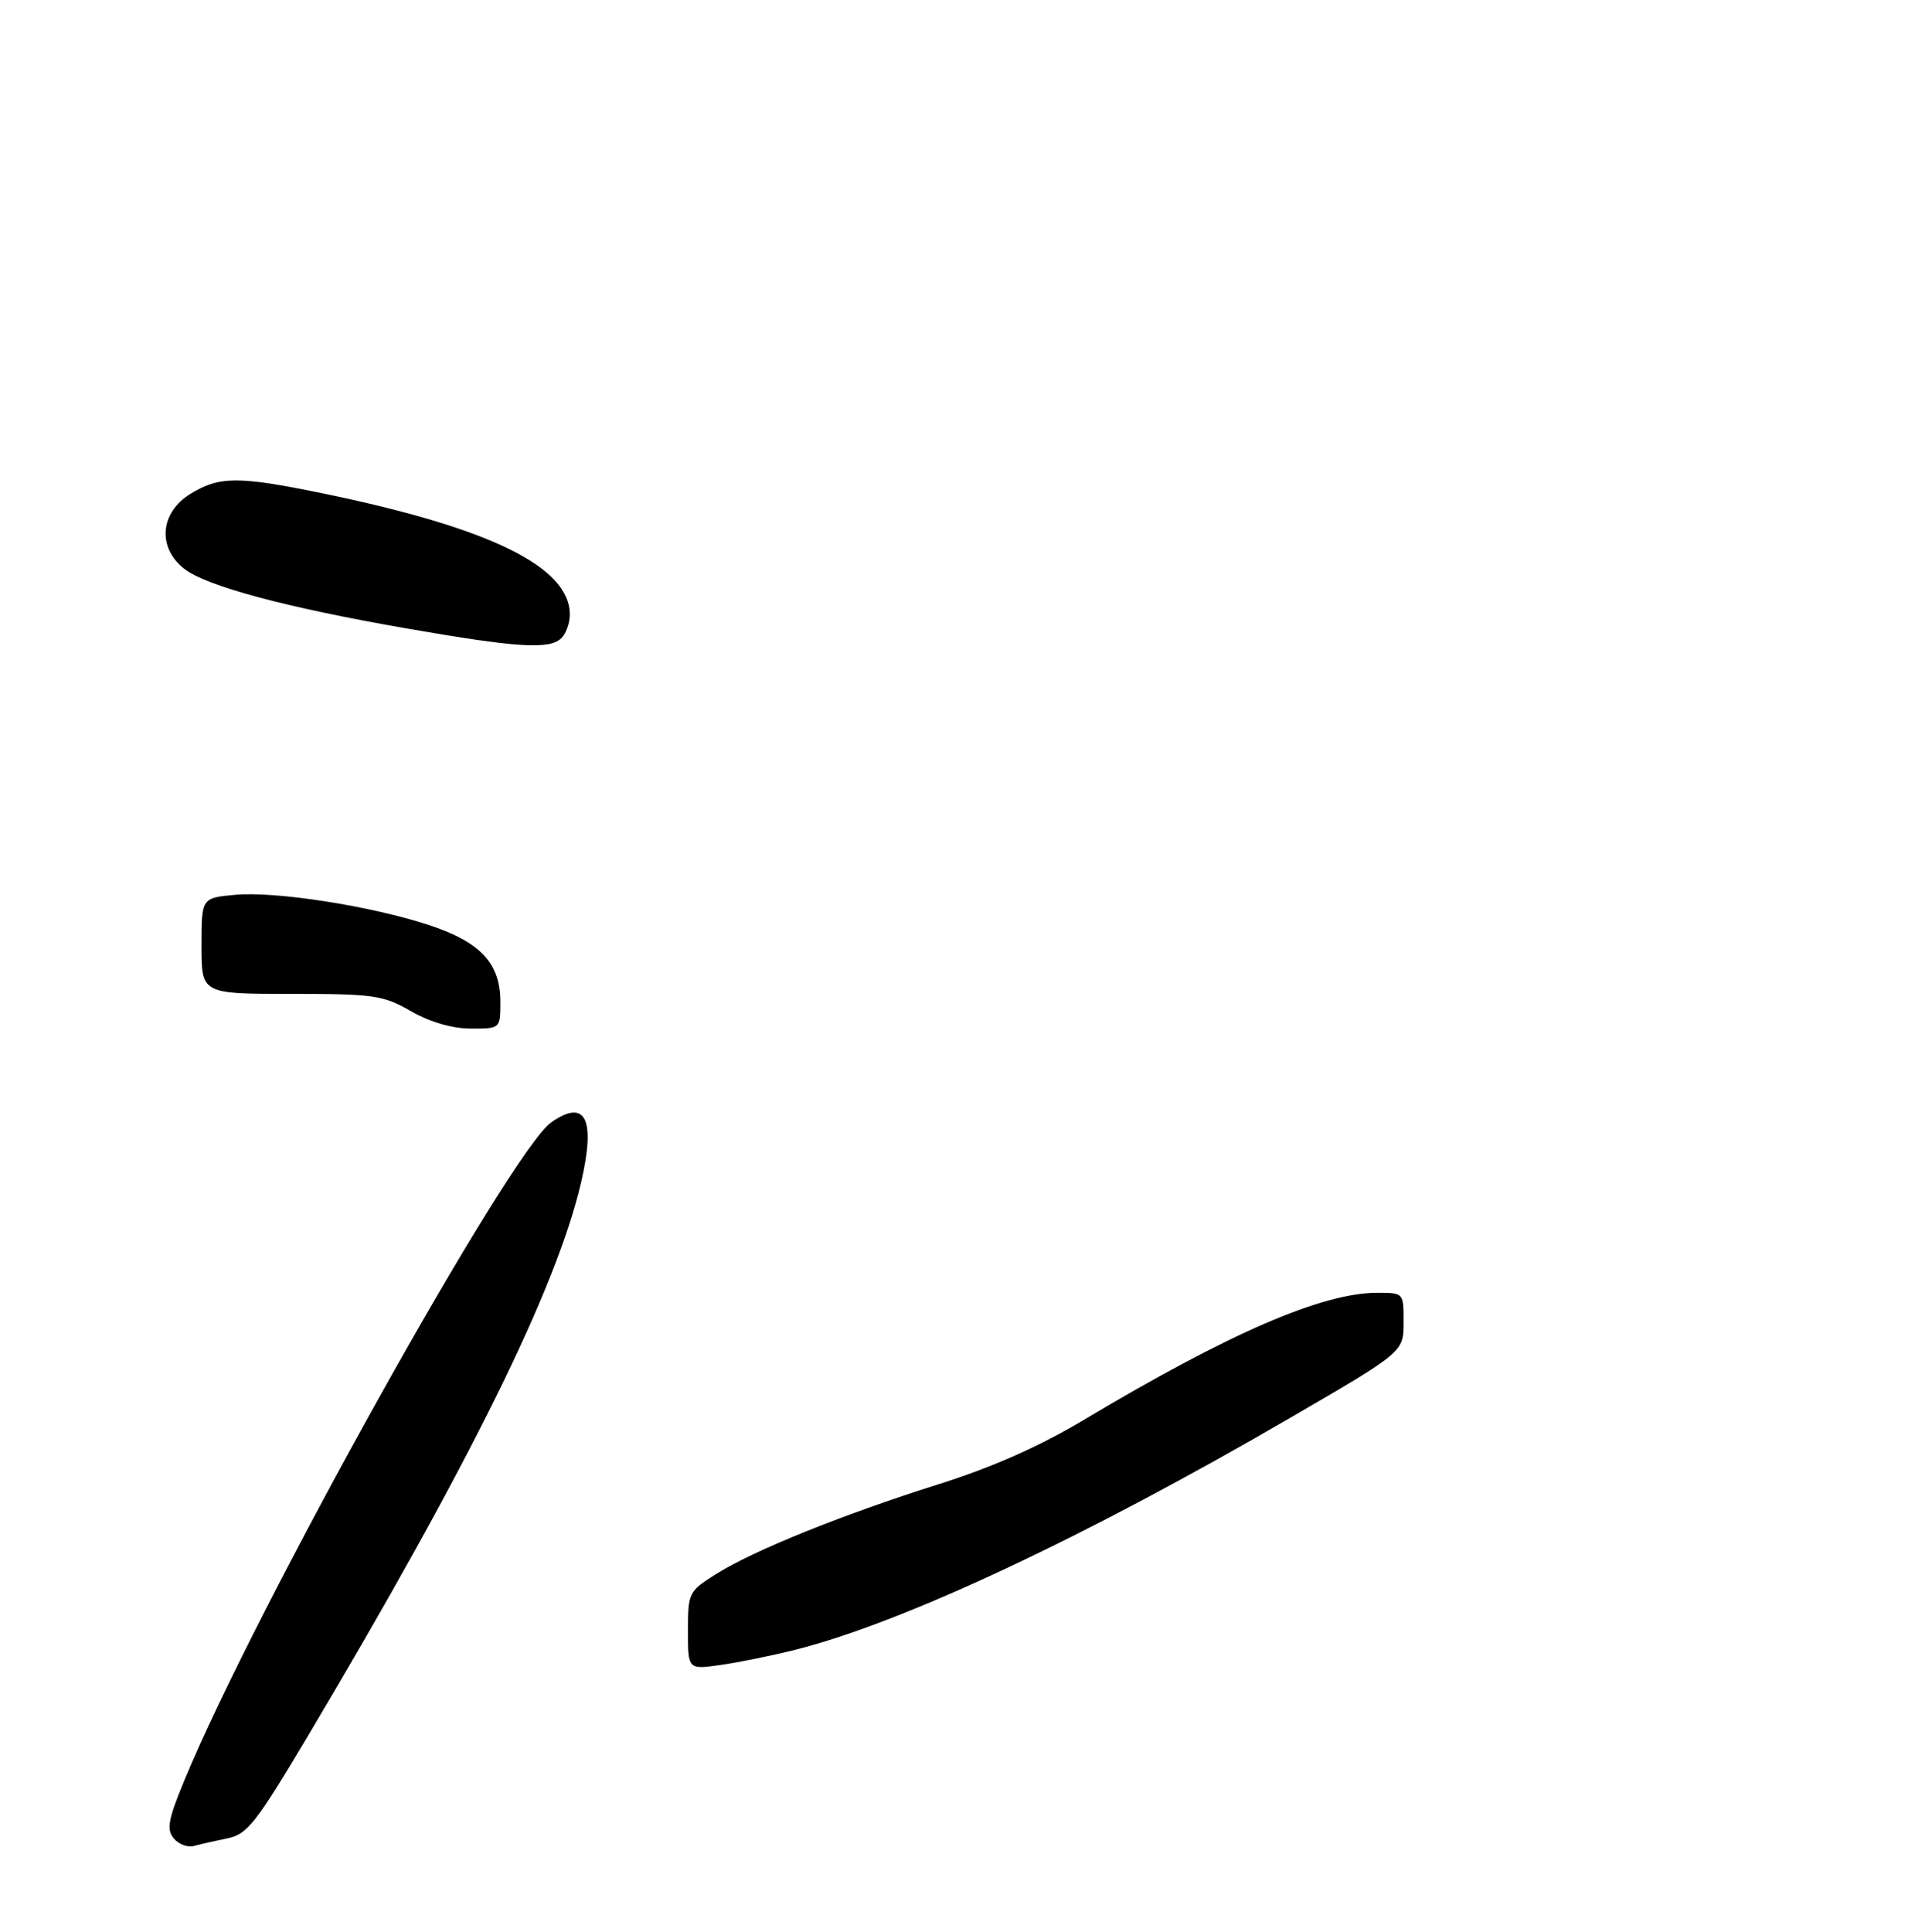 <?xml version="1.0" encoding="UTF-8" standalone="no"?>
<!DOCTYPE svg PUBLIC "-//W3C//DTD SVG 1.1//EN" "http://www.w3.org/Graphics/SVG/1.1/DTD/svg11.dtd" >
<svg xmlns="http://www.w3.org/2000/svg" xmlns:xlink="http://www.w3.org/1999/xlink" version="1.1" viewBox="0 0 275 278">
 <g >
 <path fill="currentColor"
d=" M 32.71 264.50 C 35.58 263.93 36.82 262.34 44.36 249.68 C 67.63 210.57 80.05 185.40 83.61 170.17 C 85.75 160.98 84.29 158.01 79.33 161.48 C 73.43 165.61 36.75 231.40 26.50 256.23 C 24.19 261.81 23.94 263.22 25.00 264.50 C 25.71 265.35 27.01 265.84 27.89 265.60 C 28.78 265.35 30.95 264.86 32.71 264.50 Z  M 114.50 237.35 C 129.92 233.47 156.18 221.15 185.83 203.90 C 201.99 194.50 201.99 194.50 201.99 190.25 C 202.00 186.00 202.00 186.00 198.18 186.00 C 190.27 186.00 176.86 191.81 156.00 204.27 C 149.56 208.12 142.80 211.11 135.00 213.57 C 121.20 217.92 108.38 223.10 102.96 226.52 C 99.11 228.95 99.00 229.19 99.00 234.63 C 99.00 240.23 99.00 240.23 103.75 239.54 C 106.36 239.17 111.20 238.18 114.50 237.35 Z  M 72.00 144.13 C 72.00 138.60 69.16 135.54 61.74 133.10 C 53.31 130.33 39.55 128.19 33.75 128.75 C 29.00 129.20 29.00 129.20 29.00 136.10 C 29.00 143.00 29.00 143.00 41.90 143.00 C 53.81 143.00 55.13 143.19 59.15 145.49 C 61.89 147.06 65.07 147.98 67.75 147.99 C 72.00 148.00 72.00 148.00 72.00 144.13 Z  M 80.80 91.80 C 81.46 91.14 82.00 89.63 82.00 88.43 C 82.00 81.56 70.56 75.95 46.45 70.99 C 34.27 68.48 31.55 68.50 27.37 71.08 C 23.03 73.76 22.62 78.77 26.49 81.82 C 29.69 84.33 41.13 87.40 58.63 90.44 C 74.56 93.21 79.12 93.48 80.80 91.80 Z "/>
</g>
</svg>